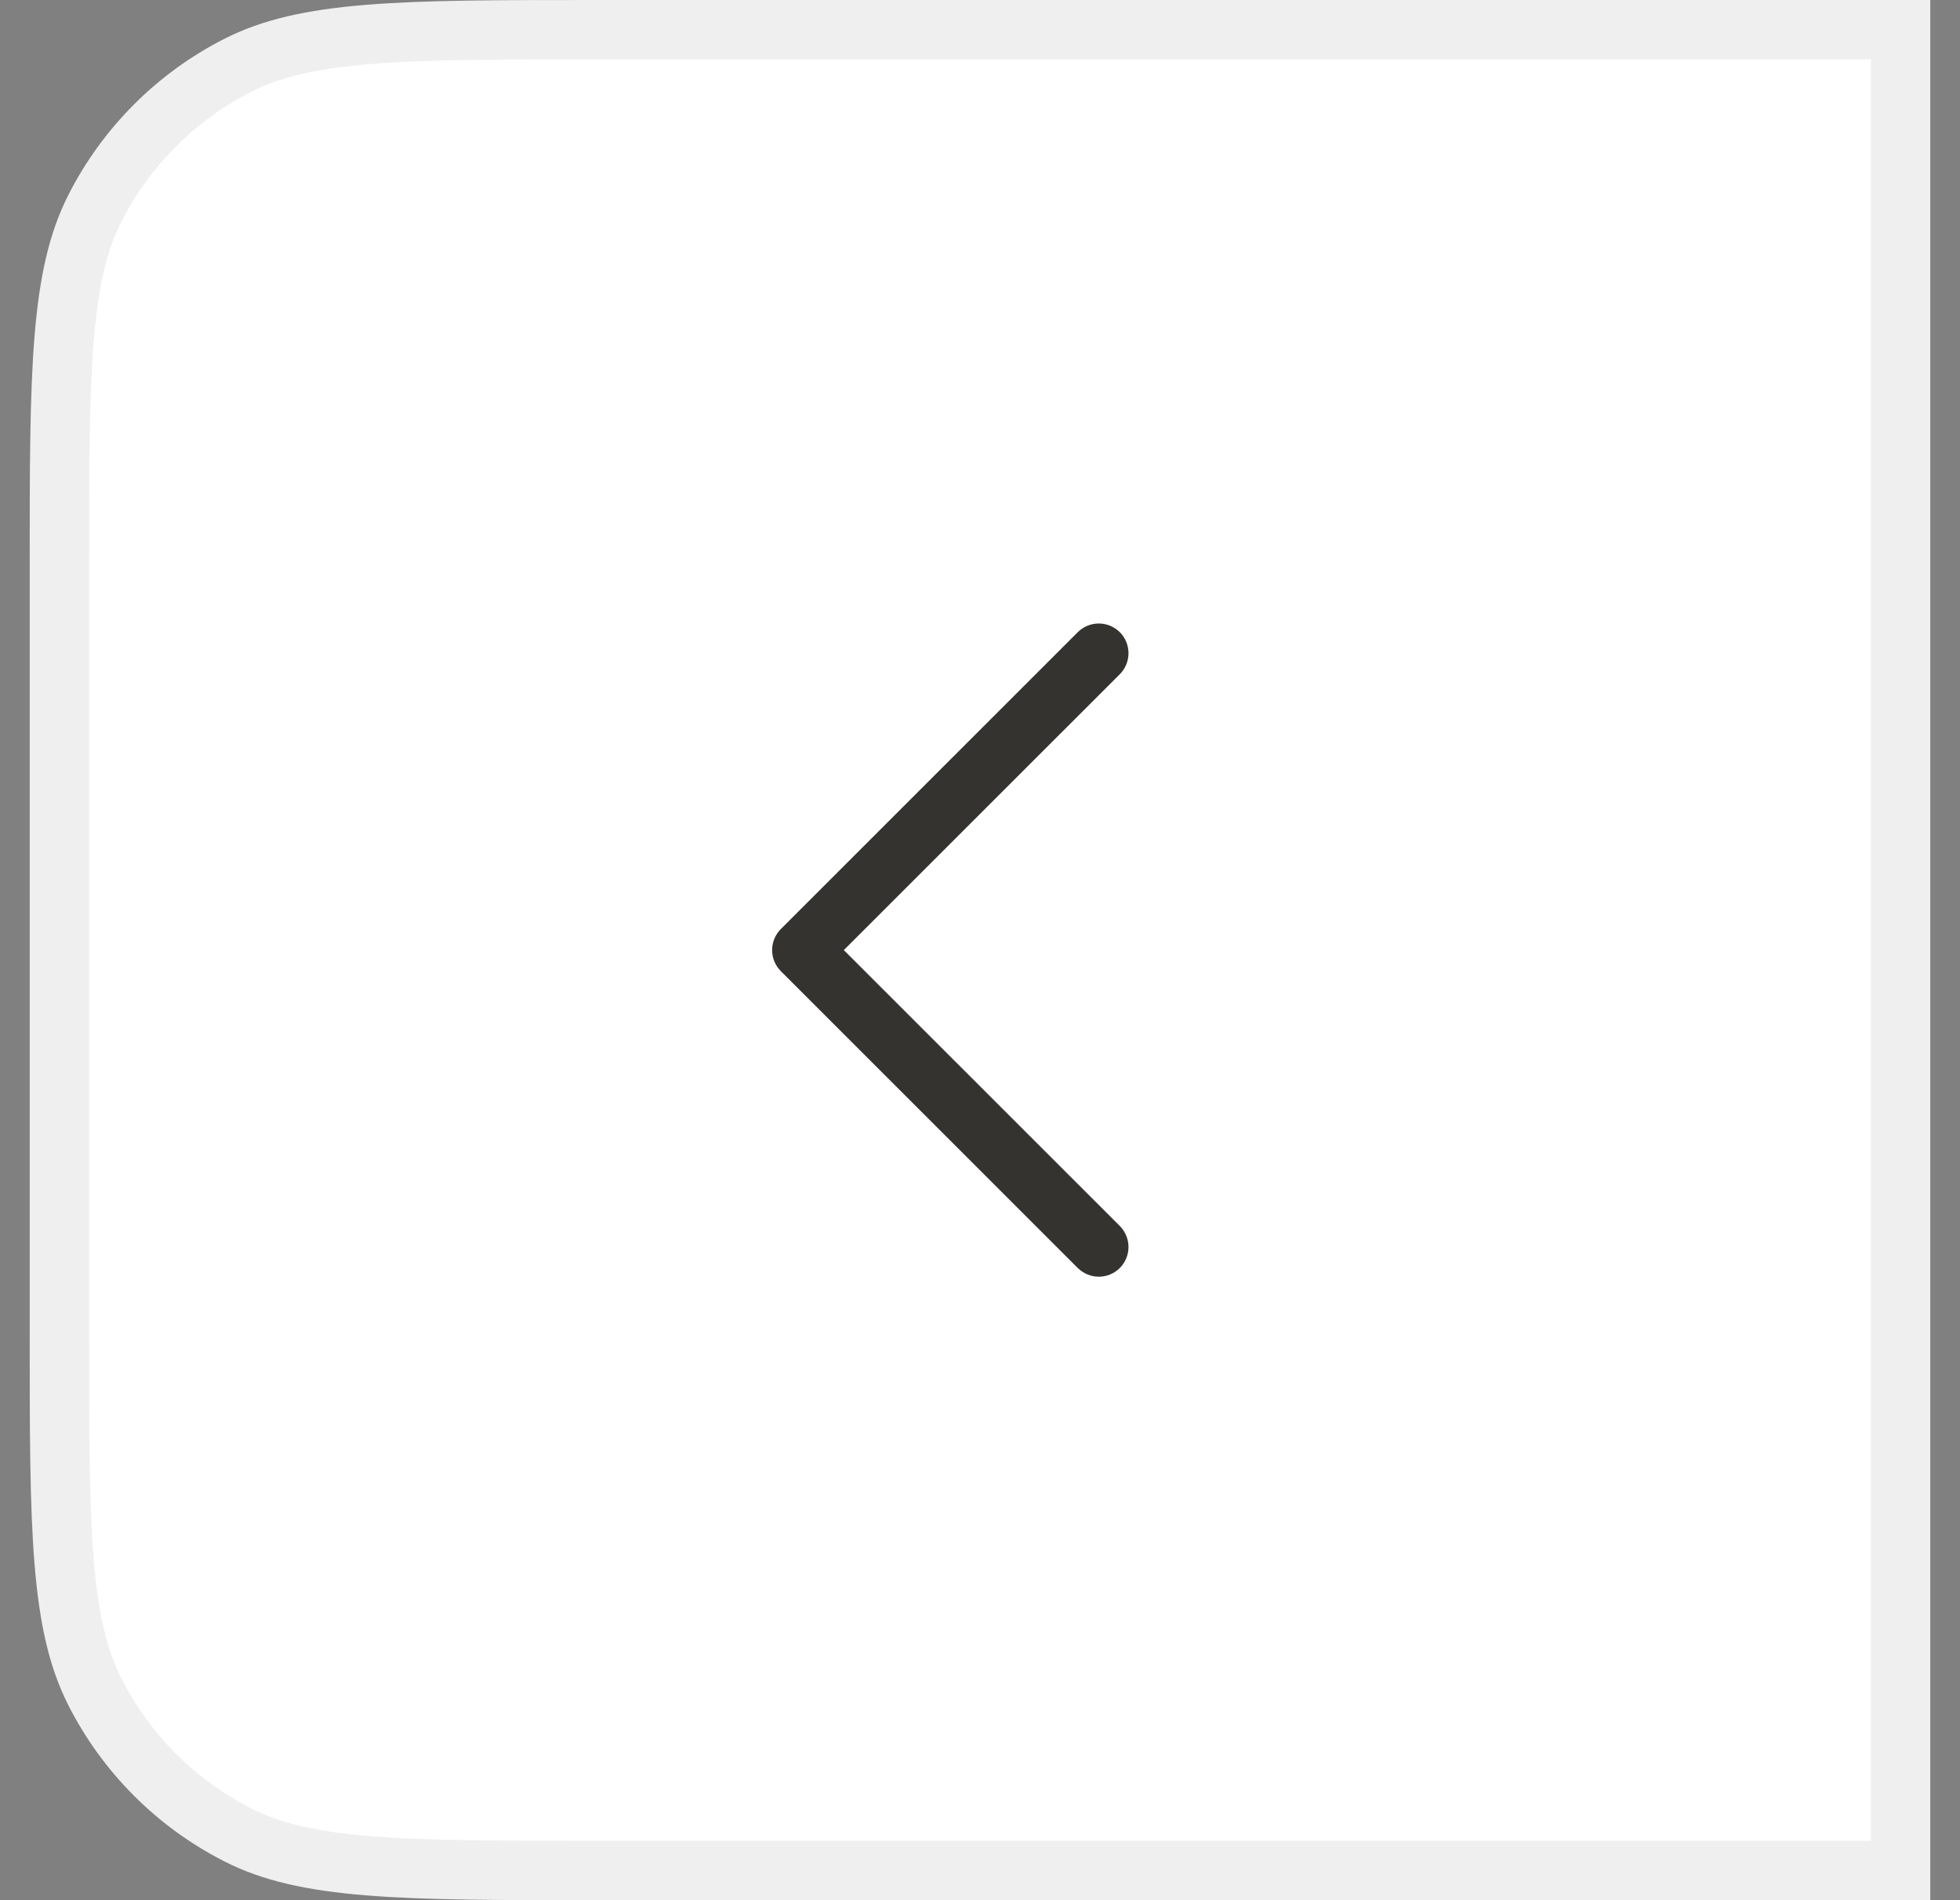 <svg width="33" height="32" viewBox="0 0 33 32" fill="none" xmlns="http://www.w3.org/2000/svg">
<rect x="0" y="0" width="33" height="32" fill="#808080" stroke="none"/>
<path d="M10.1 0.5H32V31.5H10.1C8.412 31.5 7.176 31.5 6.2 31.42C5.231 31.341 4.562 31.186 4.003 30.9C2.968 30.373 2.127 29.532 1.6 28.497C1.315 27.938 1.159 27.269 1.08 26.3C1 25.325 1 24.088 1 22.4V9.6C1 7.912 1 6.676 1.08 5.7C1.159 4.731 1.315 4.062 1.6 3.503C2.127 2.468 2.968 1.627 4.003 1.1C4.562 0.815 5.231 0.659 6.2 0.58C7.176 0.5 8.412 0.5 10.1 0.5Z" fill="white"/>
<path d="M10.1 0.5H32V31.5H10.1C8.412 31.5 7.176 31.5 6.2 31.42C5.231 31.341 4.562 31.186 4.003 30.9C2.968 30.373 2.127 29.532 1.6 28.497C1.315 27.938 1.159 27.269 1.08 26.3C1 25.325 1 24.088 1 22.4V9.6C1 7.912 1 6.676 1.08 5.7C1.159 4.731 1.315 4.062 1.6 3.503C2.127 2.468 2.968 1.627 4.003 1.1C4.562 0.815 5.231 0.659 6.2 0.58C7.176 0.5 8.412 0.5 10.1 0.5Z" stroke="#EFEFEF"/>
<path d="M18.854 20.646C18.9 20.693 18.937 20.748 18.962 20.809C18.987 20.869 19 20.934 19 21C19 21.066 18.987 21.131 18.962 21.192C18.937 21.252 18.9 21.307 18.854 21.354C18.807 21.4 18.752 21.437 18.692 21.462C18.631 21.487 18.566 21.5 18.5 21.5C18.434 21.5 18.369 21.487 18.309 21.462C18.248 21.437 18.193 21.4 18.146 21.354L13.146 16.354C13.1 16.307 13.063 16.252 13.038 16.192C13.013 16.131 13 16.066 13 16C13 15.934 13.013 15.869 13.038 15.809C13.063 15.748 13.1 15.693 13.146 15.646L18.146 10.646C18.24 10.553 18.367 10.5 18.5 10.5C18.633 10.5 18.76 10.553 18.854 10.646C18.948 10.74 19 10.867 19 11C19 11.133 18.948 11.26 18.854 11.354L14.207 16L18.854 20.646Z" fill="#343330"/>
</svg>
